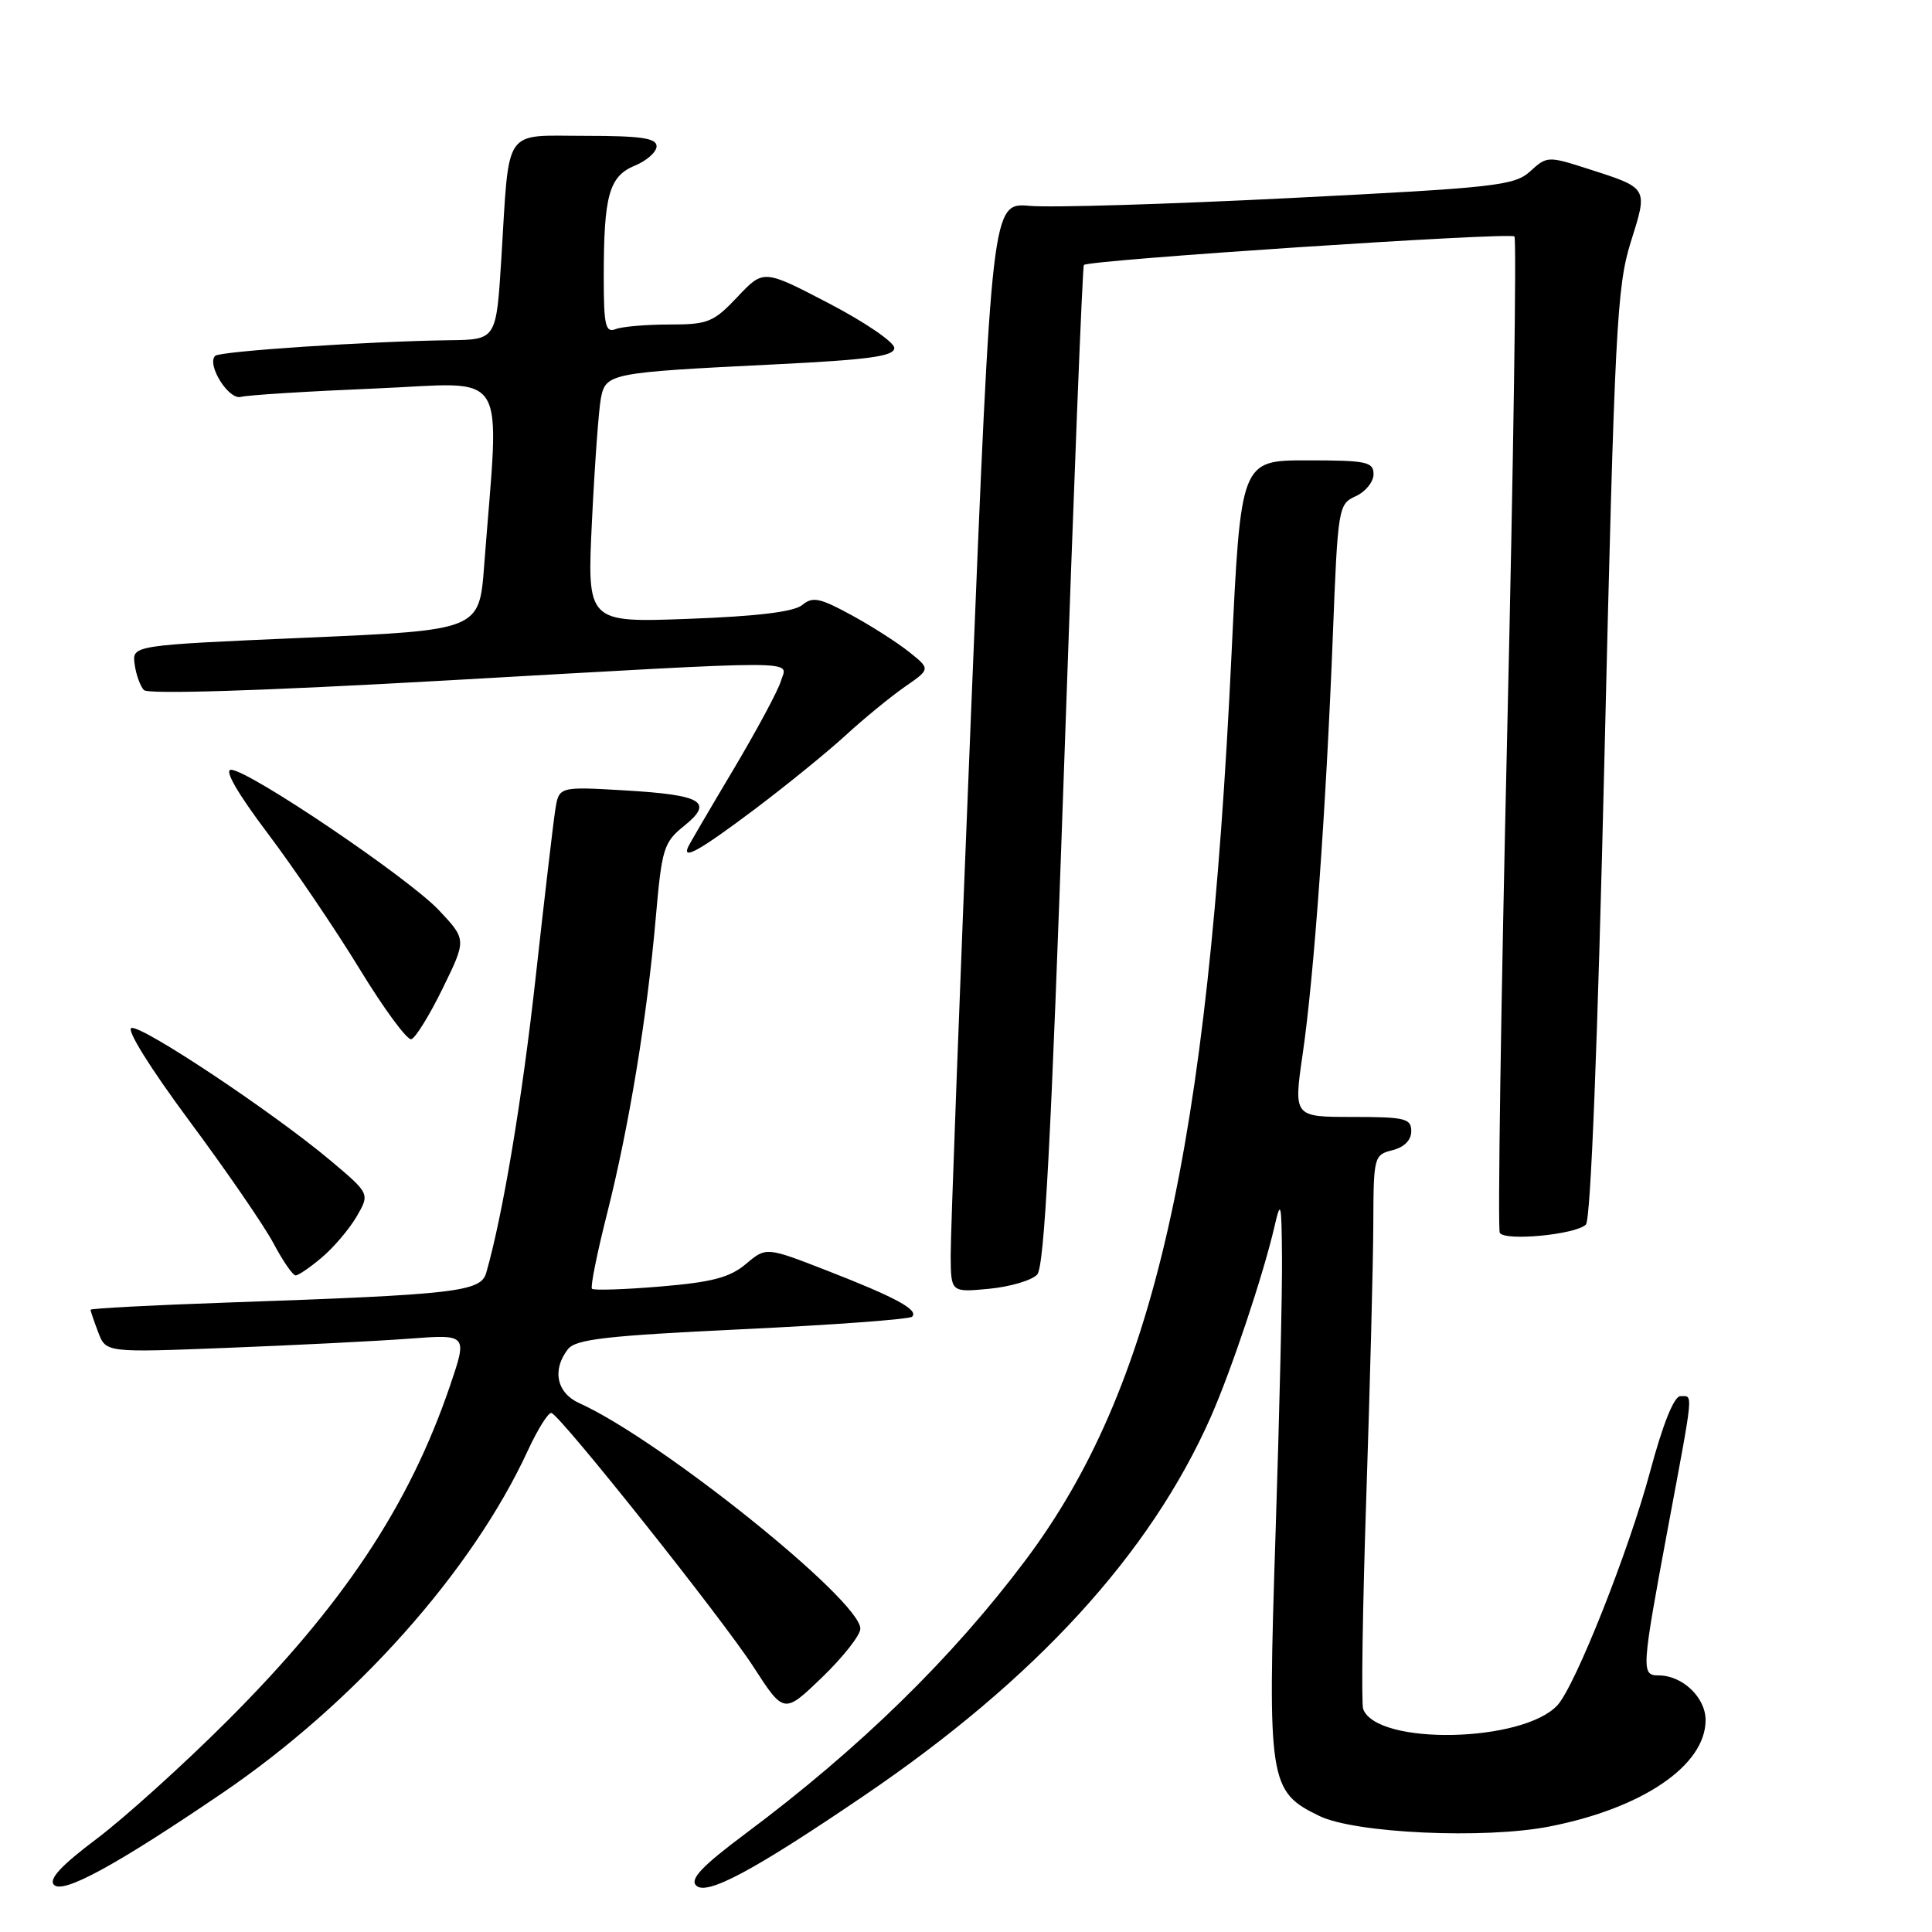 <?xml version="1.0" encoding="UTF-8" standalone="no"?>
<!DOCTYPE svg PUBLIC "-//W3C//DTD SVG 1.1//EN" "http://www.w3.org/Graphics/SVG/1.1/DTD/svg11.dtd" >
<svg xmlns="http://www.w3.org/2000/svg" xmlns:xlink="http://www.w3.org/1999/xlink" version="1.1" viewBox="0 0 256 256">
 <g >
 <path fill="currentColor"
d=" M 29.46 237.59 C 47.00 225.66 62.55 208.23 69.93 192.23 C 71.27 189.33 72.69 187.08 73.08 187.23 C 74.43 187.74 95.75 214.54 99.82 220.84 C 103.88 227.12 103.88 227.12 108.94 222.25 C 111.72 219.56 114.00 216.67 114.00 215.81 C 114.00 212.04 87.47 190.75 76.75 185.92 C 73.76 184.57 73.12 181.52 75.25 178.78 C 76.28 177.45 80.32 176.99 98.37 176.13 C 110.40 175.56 120.52 174.81 120.86 174.47 C 121.76 173.57 118.70 171.91 109.58 168.36 C 101.52 165.22 101.52 165.22 98.83 167.49 C 96.70 169.28 94.34 169.90 87.50 170.47 C 82.75 170.87 78.67 171.00 78.44 170.77 C 78.21 170.55 79.10 166.11 80.41 160.93 C 83.34 149.37 85.75 134.73 86.89 121.64 C 87.69 112.45 87.94 111.62 90.62 109.46 C 94.62 106.25 93.11 105.34 82.77 104.73 C 74.05 104.22 74.05 104.22 73.57 107.36 C 73.30 109.09 72.14 119.00 70.99 129.39 C 69.19 145.66 66.64 160.93 64.43 168.65 C 63.71 171.17 60.52 171.54 30.25 172.59 C 20.21 172.94 12.00 173.37 12.00 173.55 C 12.00 173.73 12.46 175.07 13.02 176.55 C 14.04 179.23 14.04 179.23 30.27 178.59 C 39.20 178.24 49.98 177.70 54.23 177.38 C 61.95 176.80 61.95 176.80 59.62 183.65 C 54.21 199.52 45.44 212.72 30.08 228.06 C 24.26 233.87 16.48 240.89 12.80 243.66 C 8.09 247.20 6.41 249.01 7.16 249.76 C 8.38 250.98 15.43 247.13 29.46 237.59 Z  M 114.50 237.93 C 137.22 222.50 152.40 205.91 160.43 187.77 C 163.17 181.56 167.40 168.91 168.88 162.50 C 169.71 158.90 169.81 159.31 169.87 166.50 C 169.92 170.90 169.53 187.52 169.01 203.42 C 167.95 236.18 168.13 237.38 174.83 240.63 C 179.56 242.92 196.72 243.71 205.32 242.02 C 217.67 239.60 226.00 233.92 226.00 227.92 C 226.00 224.92 222.93 222.00 219.78 222.00 C 217.45 222.00 217.49 221.34 221.00 202.50 C 224.48 183.86 224.37 185.00 222.66 185.00 C 221.82 185.00 220.34 188.67 218.64 195.02 C 215.83 205.50 208.71 223.44 206.36 225.96 C 201.75 230.92 182.48 231.30 180.63 226.47 C 180.36 225.78 180.55 213.13 181.04 198.36 C 181.53 183.58 181.95 167.35 181.97 162.27 C 182.00 153.27 182.06 153.02 184.50 152.41 C 186.06 152.02 187.00 151.08 187.00 149.89 C 187.00 148.20 186.18 148.00 179.20 148.00 C 171.40 148.00 171.40 148.00 172.62 139.61 C 174.11 129.38 175.70 107.35 176.61 84.16 C 177.27 67.22 177.34 66.80 179.64 65.75 C 180.94 65.16 182.00 63.85 182.00 62.84 C 182.00 61.19 181.08 61.00 173.21 61.00 C 164.41 61.00 164.41 61.00 163.18 86.75 C 160.04 152.64 152.89 184.06 135.88 206.74 C 126.15 219.71 113.90 231.68 98.80 242.95 C 93.04 247.25 91.39 248.99 92.24 249.84 C 93.62 251.22 99.82 247.91 114.50 237.93 Z  M 137.43 168.89 C 138.39 167.85 139.28 151.06 141.00 101.50 C 142.25 65.20 143.43 35.32 143.62 35.11 C 144.18 34.45 200.08 30.75 200.67 31.33 C 200.97 31.64 200.54 61.27 199.71 97.19 C 198.88 133.11 198.44 162.89 198.73 163.36 C 199.42 164.49 208.81 163.59 210.14 162.26 C 210.78 161.62 211.70 138.27 212.61 99.87 C 213.95 43.59 214.24 37.97 216.08 32.09 C 218.38 24.77 218.49 24.96 210.26 22.32 C 205.15 20.68 204.95 20.69 202.76 22.70 C 200.67 24.60 198.23 24.87 171.00 26.24 C 154.78 27.06 139.23 27.53 136.46 27.28 C 131.42 26.84 131.42 26.84 128.68 94.17 C 127.17 131.20 125.95 163.69 125.97 166.38 C 126.00 171.25 126.00 171.25 131.07 170.77 C 133.87 170.50 136.72 169.65 137.43 168.89 Z  M 42.67 166.60 C 44.23 165.28 46.29 162.85 47.26 161.19 C 49.01 158.17 49.01 158.17 43.76 153.75 C 36.17 147.38 18.89 135.87 17.42 136.21 C 16.69 136.38 19.91 141.54 25.07 148.50 C 29.97 155.10 35.00 162.41 36.24 164.75 C 37.48 167.09 38.80 169.00 39.17 169.00 C 39.54 169.00 41.12 167.92 42.67 166.60 Z  M 58.66 130.96 C 61.82 124.50 61.82 124.50 58.16 120.61 C 54.08 116.29 32.93 102.00 30.61 102.00 C 29.67 102.00 31.49 105.14 35.47 110.42 C 38.96 115.05 44.45 123.15 47.66 128.41 C 50.87 133.67 53.95 137.86 54.50 137.70 C 55.05 137.55 56.92 134.52 58.66 130.96 Z  M 99.91 107.30 C 104.08 104.16 109.53 99.74 112.00 97.48 C 114.47 95.21 118.03 92.30 119.90 91.00 C 123.30 88.65 123.30 88.65 120.44 86.37 C 118.86 85.11 115.40 82.90 112.74 81.46 C 108.63 79.22 107.67 79.03 106.31 80.16 C 105.22 81.07 100.36 81.66 91.24 82.00 C 77.78 82.50 77.78 82.50 78.44 69.00 C 78.80 61.58 79.33 54.28 79.62 52.78 C 80.26 49.46 80.81 49.36 102.50 48.29 C 115.13 47.67 118.50 47.21 118.50 46.11 C 118.50 45.34 114.60 42.68 109.84 40.20 C 101.17 35.68 101.17 35.68 97.72 39.34 C 94.55 42.70 93.81 43.00 88.71 43.00 C 85.66 43.00 82.45 43.27 81.58 43.61 C 80.23 44.13 80.00 43.14 80.00 36.73 C 80.00 25.87 80.70 23.37 84.11 21.95 C 85.70 21.30 87.00 20.14 87.00 19.38 C 87.00 18.30 84.92 18.00 77.58 18.00 C 66.55 18.00 67.52 16.59 66.43 34.25 C 65.76 45.00 65.76 45.00 59.63 45.08 C 48.93 45.22 29.12 46.54 28.51 47.15 C 27.35 48.32 30.31 53.04 31.92 52.59 C 32.79 52.35 40.78 51.85 49.68 51.48 C 67.77 50.73 66.19 48.16 64.15 75.00 C 63.50 83.50 63.50 83.50 40.50 84.50 C 17.50 85.50 17.50 85.50 17.84 88.00 C 18.02 89.38 18.58 90.92 19.07 91.44 C 19.63 92.02 34.83 91.54 59.24 90.16 C 107.67 87.42 104.31 87.42 103.47 90.25 C 103.11 91.49 100.27 96.77 97.16 102.00 C 94.05 107.22 91.35 111.83 91.17 112.25 C 90.39 114.01 92.78 112.65 99.91 107.30 Z "/>
</g>
</svg>